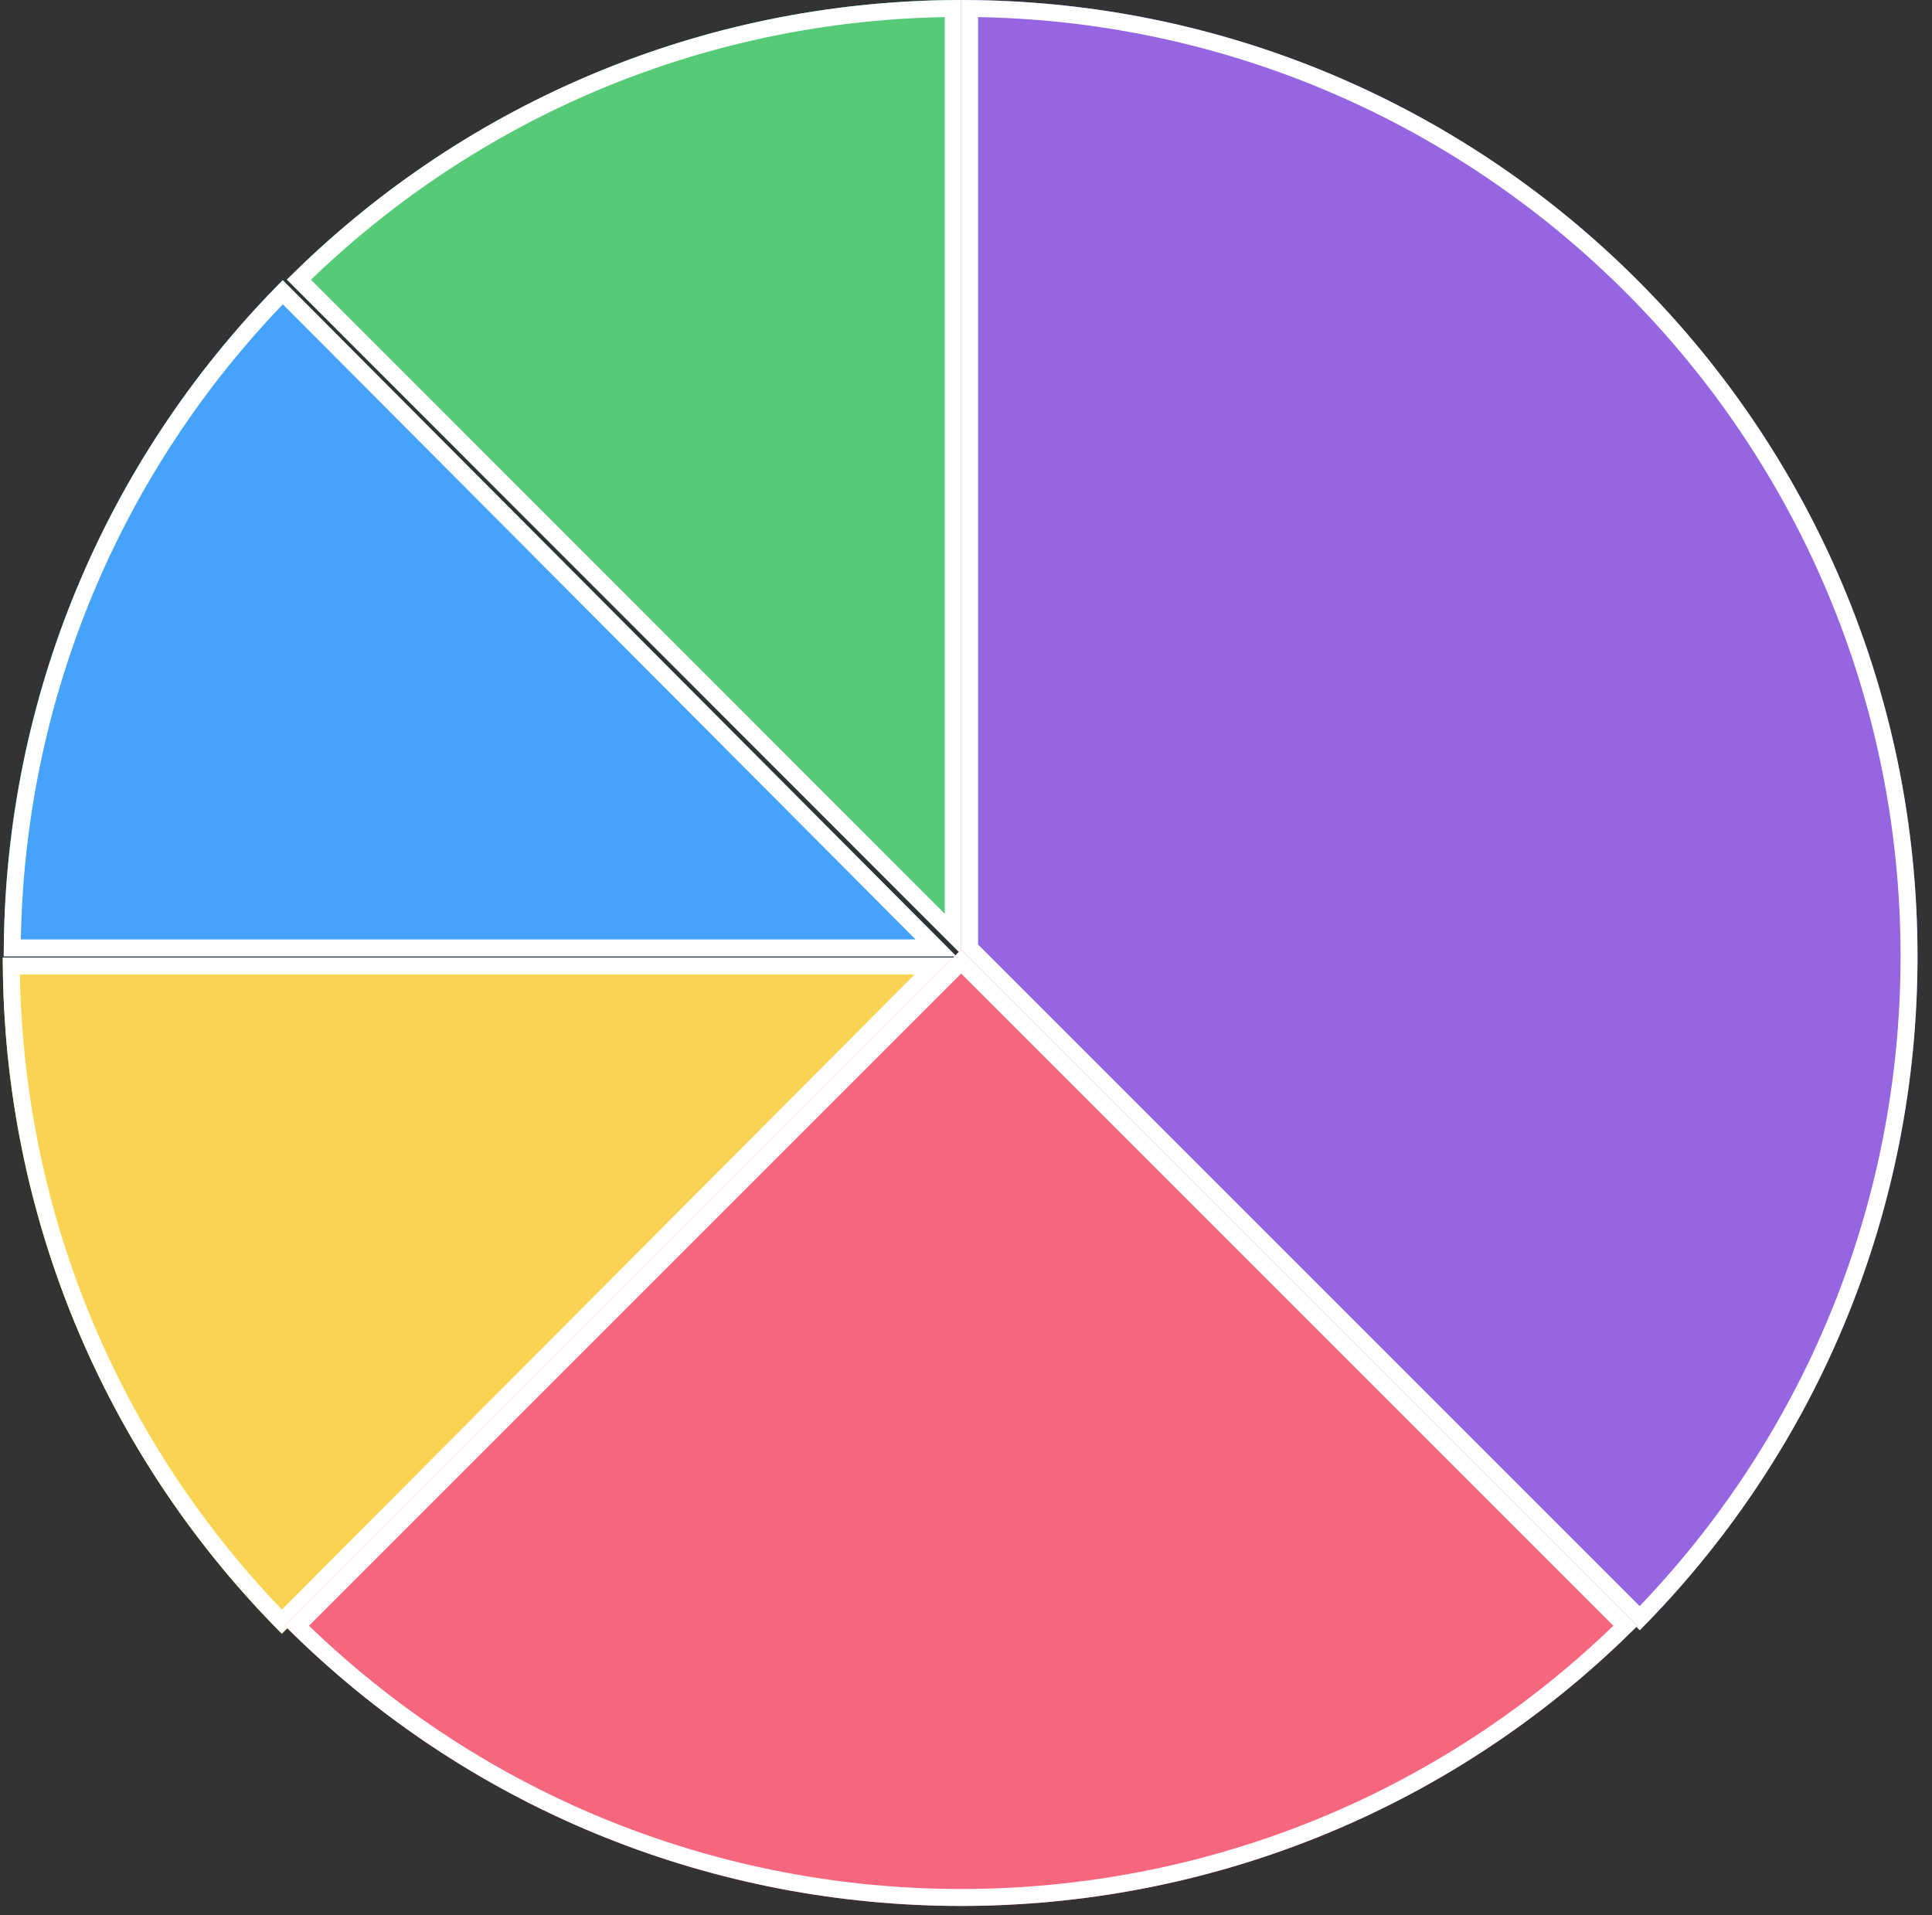<?xml version="1.0" encoding="UTF-8" standalone="no"?>
<svg width="114px" height="113px" viewBox="0 0 114 113" version="1.1" xmlns="http://www.w3.org/2000/svg" xmlns:xlink="http://www.w3.org/1999/xlink">
    <rect x="0" y="0" width="114" height="113" fill="#333333" stroke="none"/>
    <!-- Generator: Sketch 49 (51002) - http://www.bohemiancoding.com/sketch -->
    <title>Group 5</title>
    <desc>Created with Sketch.</desc>
    <defs>
        <path d="M8.32,48.342 C23.902,48.342 38.008,54.634 48.219,64.806 L8.32,104.554 L8.32,48.342 Z" id="path-1"></path>
        <path d="M8.377,8.377 C23.958,8.377 38.064,14.668 48.275,24.84 L8.377,64.588 L8.377,8.377 Z" id="path-2"></path>
        <path d="M16.929,5.68434189e-14 C32.479,1.38566182e-13 46.556,6.305 56.746,16.5 L16.929,56.334 L16.929,5.68434189e-14 Z" id="path-3"></path>
        <path d="M56.714,0 C87.88,0 113.145,25.265 113.145,56.432 C113.145,71.943 106.887,85.993 96.758,96.193 L56.996,56.432 L56.714,56.432 L56.714,5.02429587e-15 Z" id="path-4"></path>
        <path d="M28.498,67.718 C59.664,67.718 84.929,92.983 84.929,124.149 L28.498,124.149 L28.498,67.718 Z" id="path-5"></path>
    </defs>
    <g id="报告" stroke="none" stroke-width="1" fill="none" fill-rule="evenodd">
        <g id="报告－所有报表" transform="translate(-357, -913)">
            <g id="Group-5" transform="translate(274, 132)">
                <g transform="translate(83, 781)" id="Combined-Shape">
                    <g transform="translate(28.27, 76.448) scale(-1, 1) rotate(-270) translate(-28.27, -76.448) ">
                        <use fill="#FAD352" fill-rule="evenodd" xlink:href="#path-1"></use>
                        <path stroke="#FFFFFF" stroke-width="1" d="M8.82,48.845 L8.82,103.35 L47.509,64.808 C37.241,54.759 23.497,48.973 8.82,48.845 Z"></path>
                    </g>
                    <g transform="translate(28.326, 36.482) scale(-1, -1) rotate(-270) translate(-28.326, -36.482) ">
                        <use fill="#45A3FC" fill-rule="evenodd" xlink:href="#path-2"></use>
                        <path stroke="#FFFFFF" stroke-width="1" d="M8.877,8.879 L8.877,63.384 L47.565,24.842 C37.298,14.793 23.553,9.007 8.877,8.879 Z"></path>
                    </g>
                    <g transform="translate(36.838, 28.167) scale(-1, 1) translate(-36.838, -28.167) ">
                        <use fill="#56CA77" fill-rule="evenodd" xlink:href="#path-3"></use>
                        <path stroke="#FFFFFF" stroke-width="1" d="M17.429,0.502 L17.429,55.126 L56.038,16.501 C45.791,6.43 32.075,0.631 17.429,0.502 Z"></path>
                    </g>
                    <g>
                        <use fill="#9665E2" fill-rule="evenodd" xlink:href="#path-4"></use>
                        <path stroke="#FFFFFF" stroke-width="1" d="M57.214,0.502 L57.214,55.942 L96.755,95.483 C106.874,85.111 112.645,71.228 112.645,56.432 C112.645,25.708 87.874,0.771 57.214,0.502 Z"></path>
                    </g>
                    <g transform="translate(56.714, 95.934) rotate(135) translate(-56.714, -95.934) ">
                        <use fill="#F7667F" fill-rule="evenodd" xlink:href="#path-5"></use>
                        <path stroke="#FFFFFF" stroke-width="1" d="M28.998,68.22 L28.998,123.649 L84.427,123.649 C84.16,93.156 59.491,68.487 28.998,68.22 Z"></path>
                    </g>
                </g>
            </g>
        </g>
    </g>
</svg>
